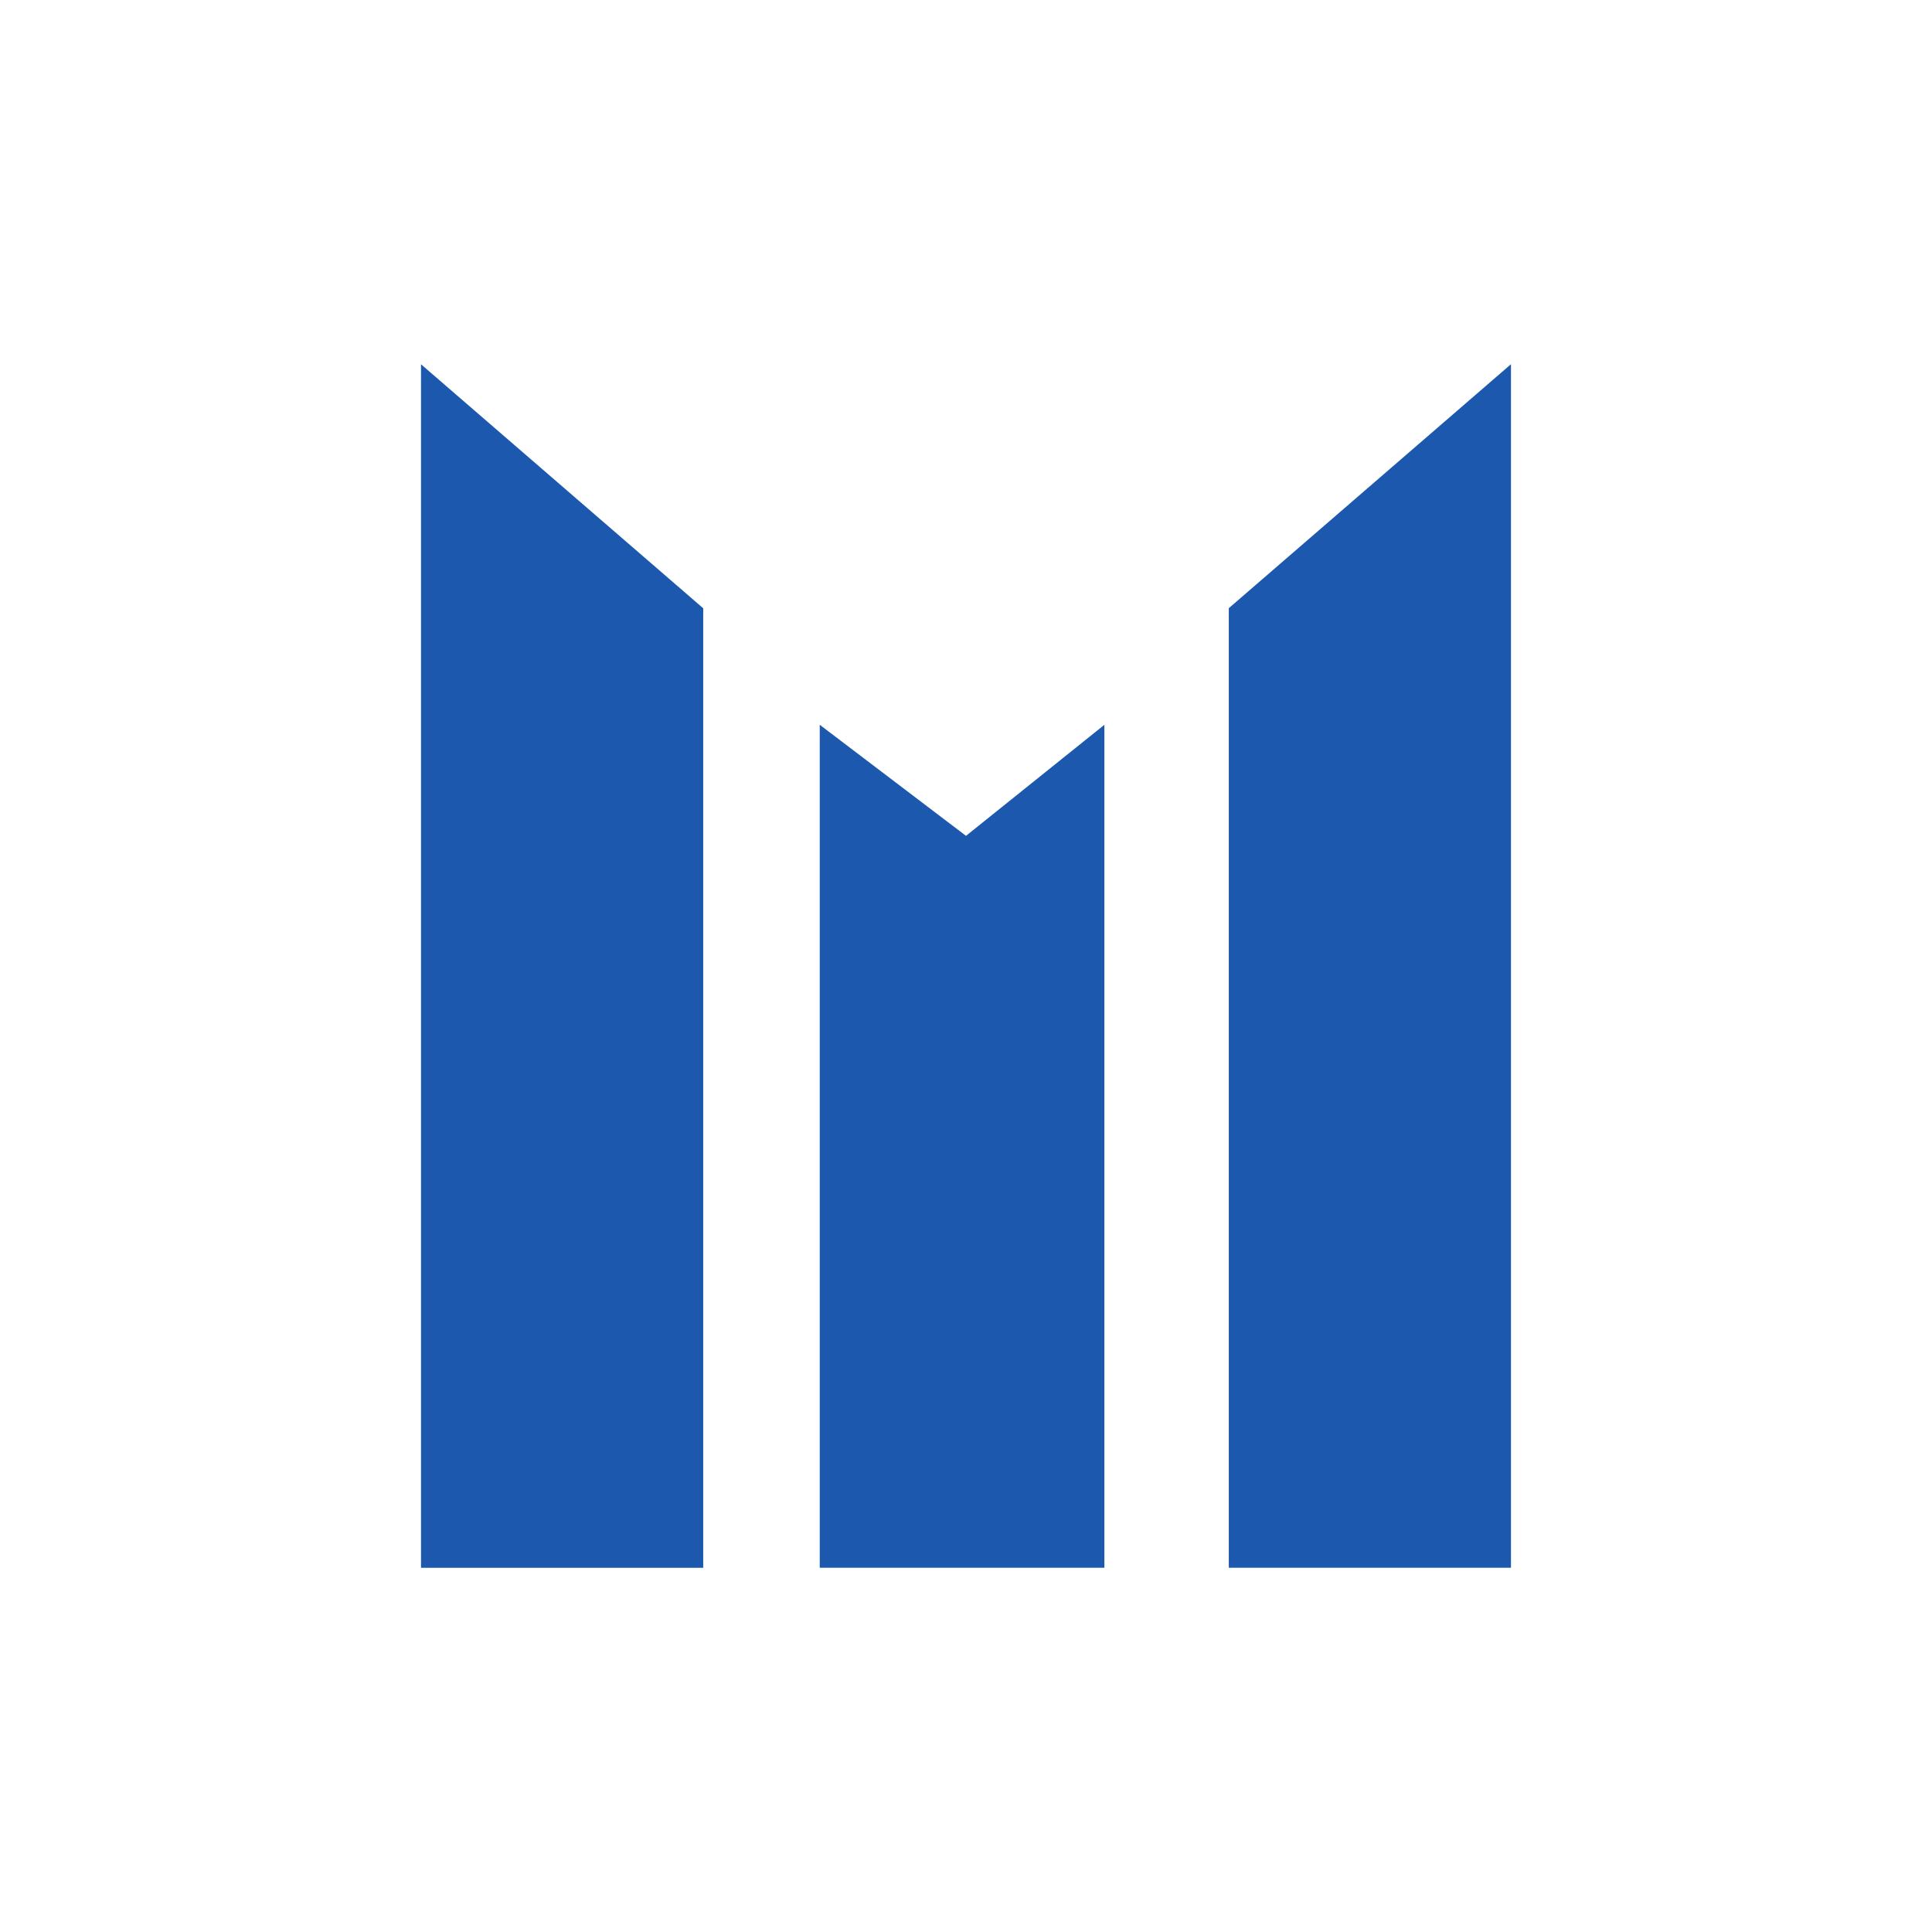 <?xml version="1.0" encoding="utf-8"?>
<!-- Generator: Adobe Illustrator 24.1.0, SVG Export Plug-In . SVG Version: 6.00 Build 0)  -->
<svg version="1.2" baseProfile="tiny-ps"
	 id="svg22" xmlns:cc="http://creativecommons.org/ns#" xmlns:dc="http://purl.org/dc/elements/1.1/" xmlns:inkscape="http://www.inkscape.org/namespaces/inkscape" xmlns:rdf="http://www.w3.org/1999/02/22-rdf-syntax-ns#" xmlns:sodipodi="http://sodipodi.sourceforge.net/DTD/sodipodi-0.dtd" xmlns:svg="http://www.w3.org/2000/svg"
	 xmlns="http://www.w3.org/2000/svg"  viewBox="0 0 200 200"
	 xml:space="preserve">
 <title>Mikron Group</title>
 <g transform="translate(5.094 -656.02)" fill="#1c59ae">
  <path d="m38.488 693.73 29.215 25.258v99.328h-29.215v-124.59"/>
  <path d="m79.766 731.05 15.141 11.496 14.324-11.496v87.266h-29.465v-87.266"/>
  <path d="m122.11 718.98 29.211-25.258v124.59h-29.211v-99.328"/>
 </g>
</svg>
